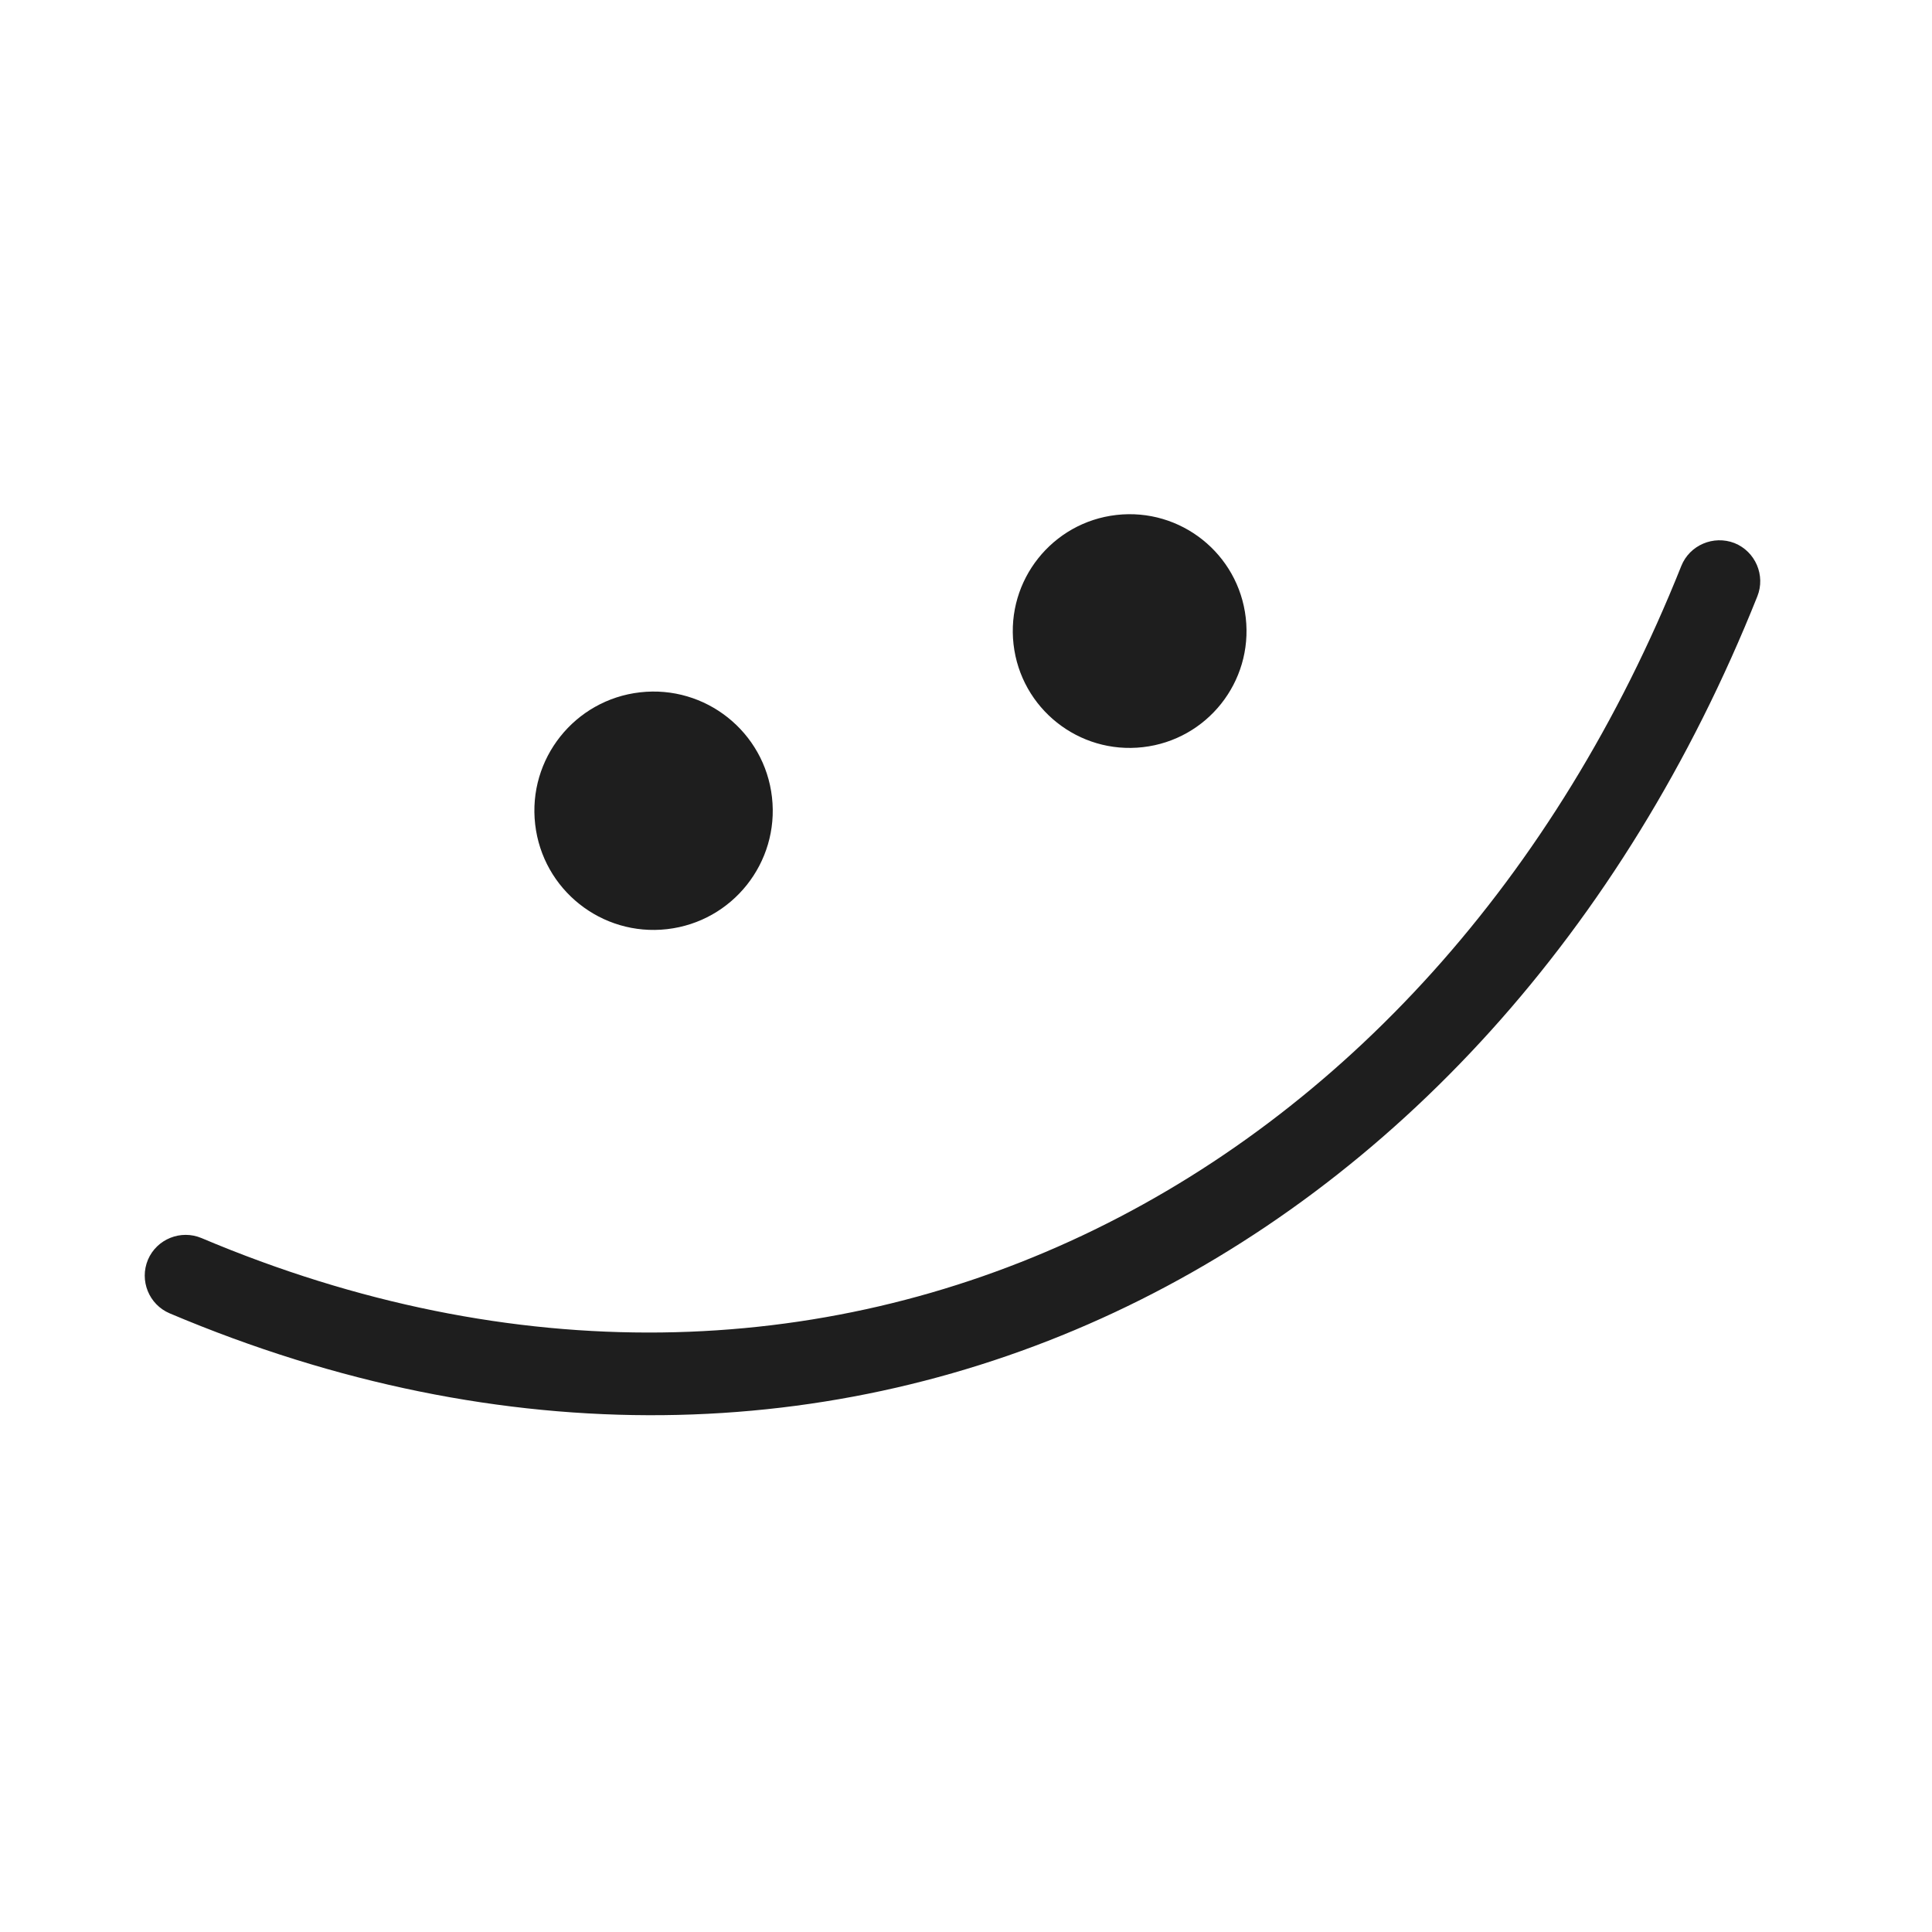 <svg width="66" height="66" viewBox="0 0 66 66" fill="none" xmlns="http://www.w3.org/2000/svg">
<g clip-path="url(#clip0_53_672)">
<path fill-rule="evenodd" clip-rule="evenodd" d="M57.436 19.333C48.919 40.68 28.248 51.325 6.888 42.296C6.177 41.995 5.357 42.328 5.055 43.031C4.755 43.745 5.088 44.567 5.799 44.867C28.695 54.556 50.902 43.246 60.033 20.373C60.319 19.66 59.969 18.84 59.252 18.552C58.536 18.276 57.722 18.62 57.436 19.333Z" fill="#1E1E1E"/>
<path d="M22.789 31.741C25.023 31.486 26.627 29.468 26.372 27.234C26.117 25 24.099 23.396 21.864 23.651C19.63 23.906 18.026 25.924 18.282 28.159C18.537 30.393 20.555 31.997 22.789 31.741Z" fill="#1E1E1E"/>
<path d="M39.044 25.524C41.234 25.274 42.807 23.296 42.557 21.105C42.306 18.915 40.328 17.342 38.137 17.592C35.947 17.843 34.374 19.821 34.624 22.012C34.875 24.202 36.853 25.775 39.044 25.524Z" fill="#1E1E1E"/>
</g>
<defs>
<clipPath id="clip0_53_672">
<rect width="58" height="58" fill="white" transform="translate(0.805 7.433) rotate(-6.519)"/>
</clipPath>
</defs>
</svg>

